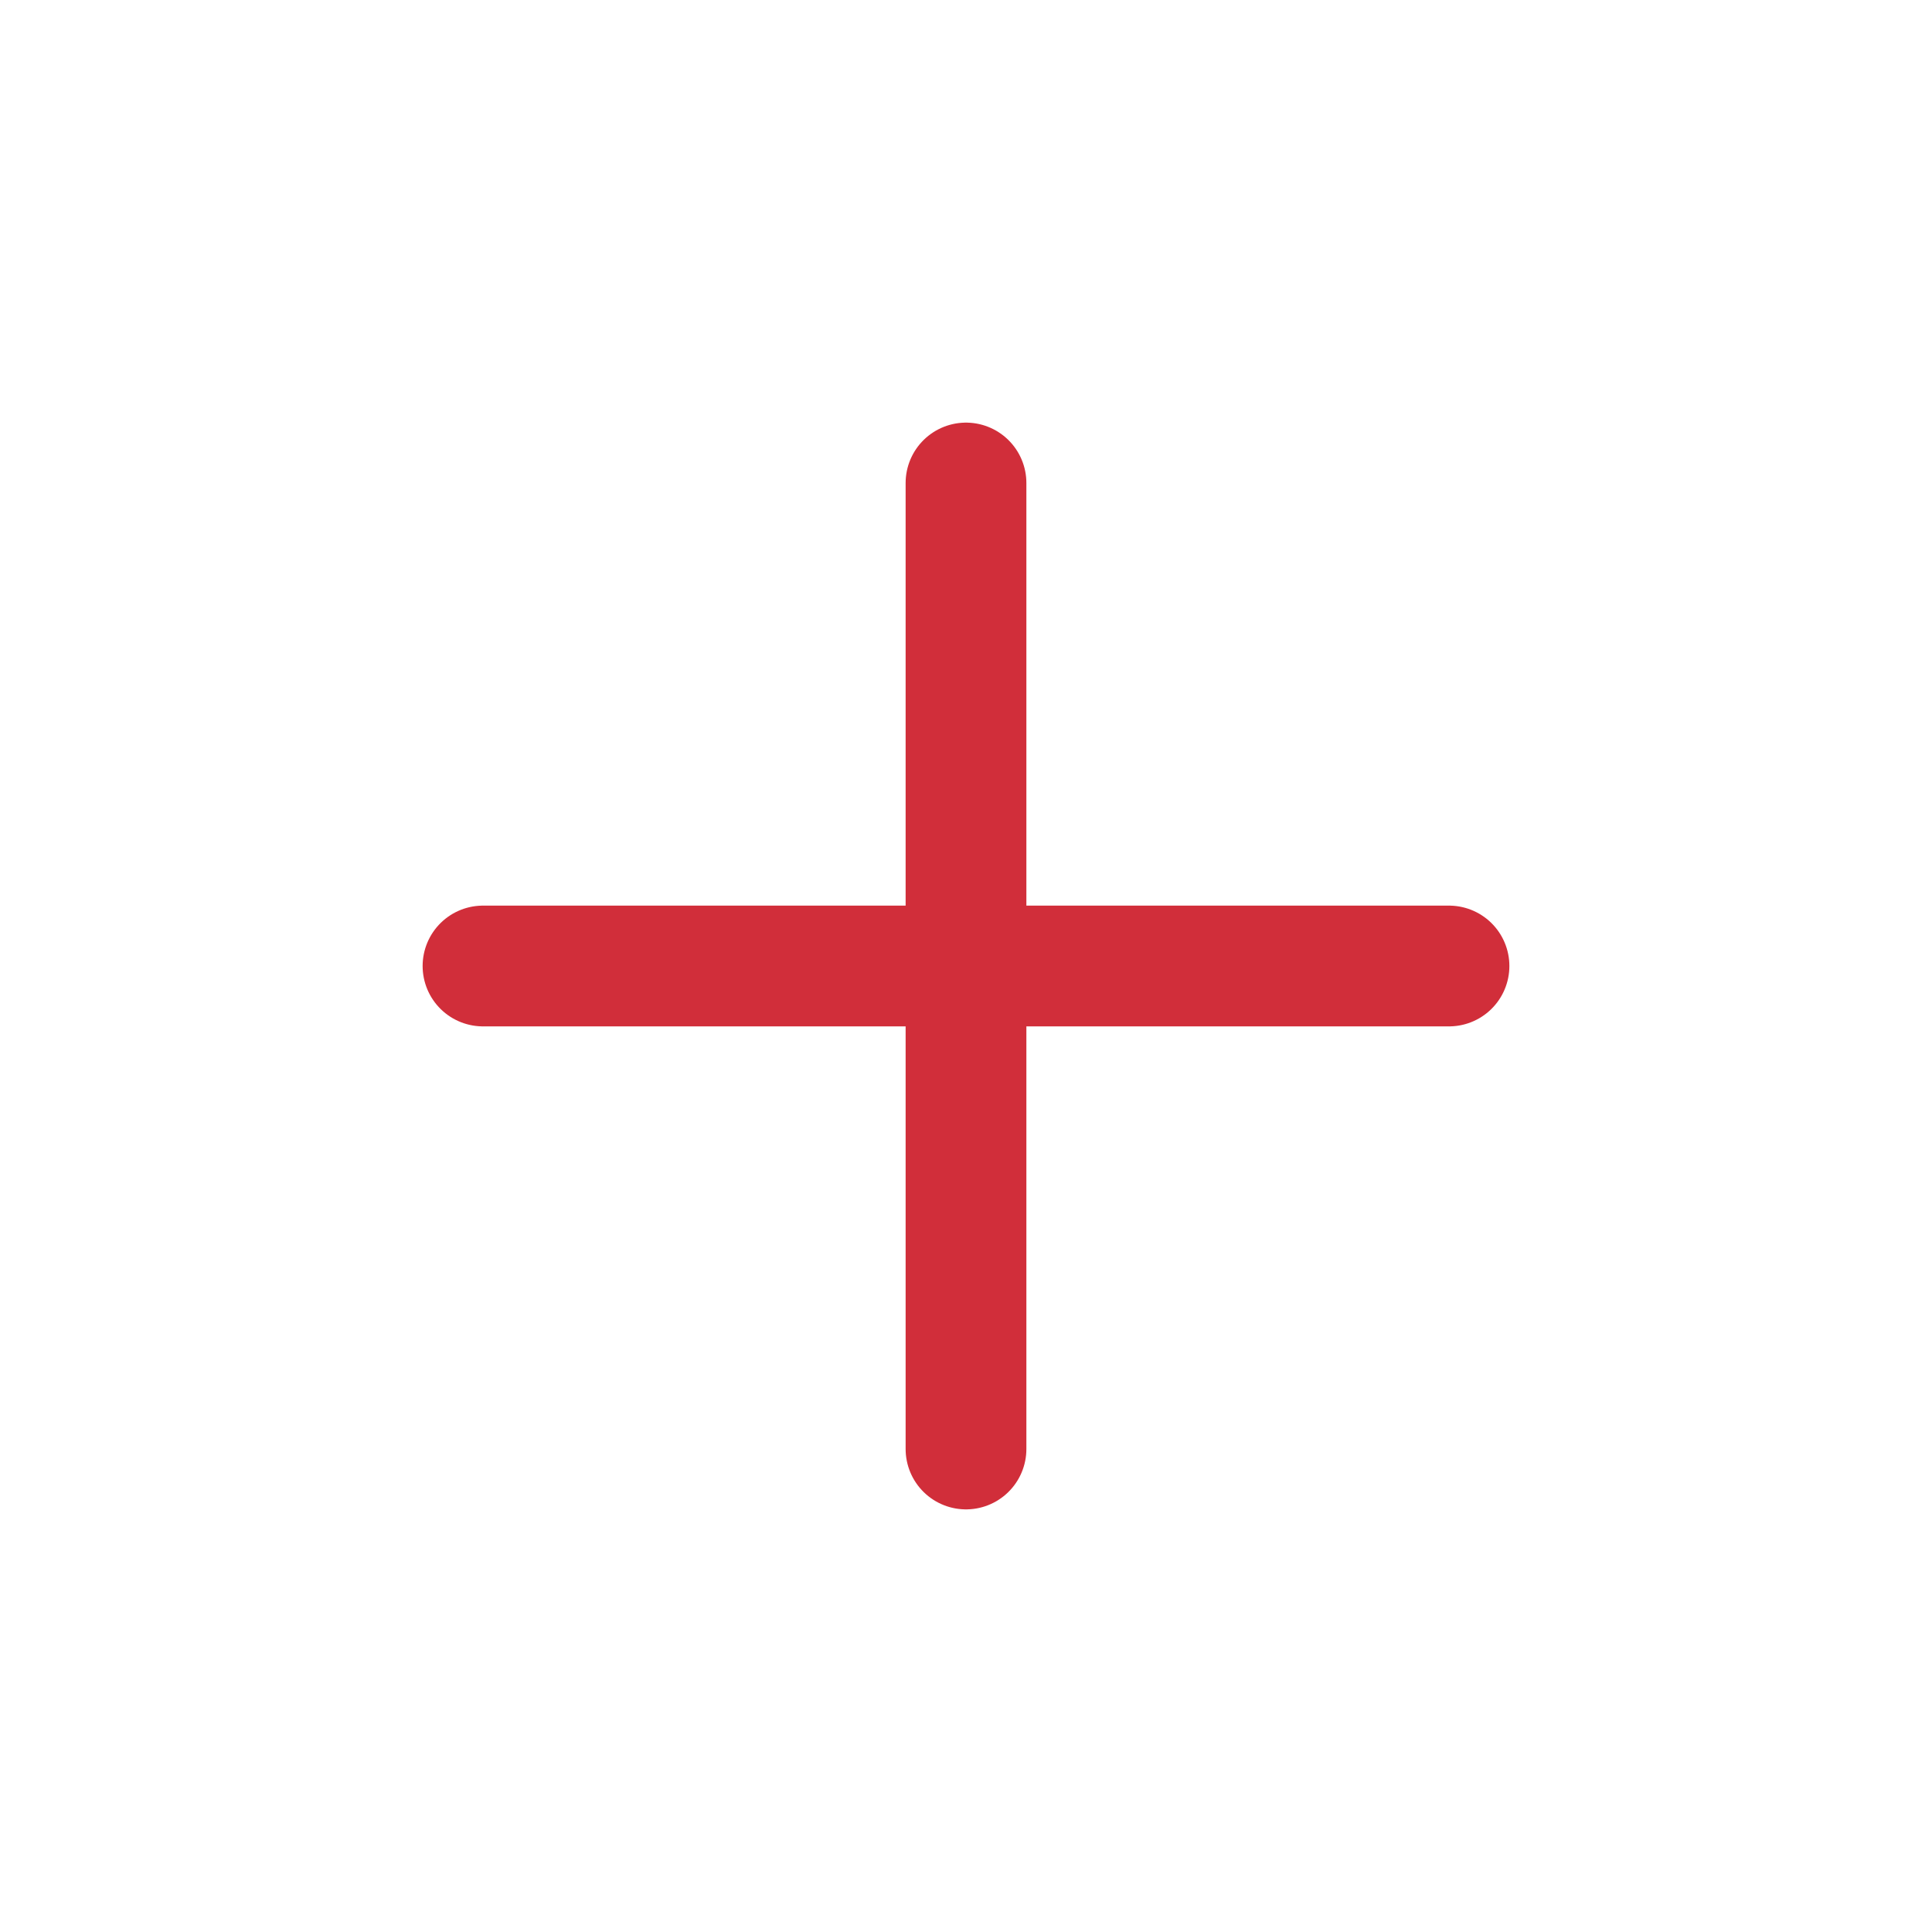 <svg xmlns="http://www.w3.org/2000/svg" width="24" height="24" viewBox="0 0 24 24">
    <path d="M0 0h12" transform="translate(6 12)" style="stroke:#d12e3a;stroke-linecap:round;stroke-linejoin:round;stroke-width:1.5px;fill:none"/>
    <path data-name="Vector" d="M0 12V0" transform="translate(12 6)" style="stroke:#d12e3a;stroke-linecap:round;stroke-linejoin:round;stroke-width:1.5px;fill:none"/>
</svg>
